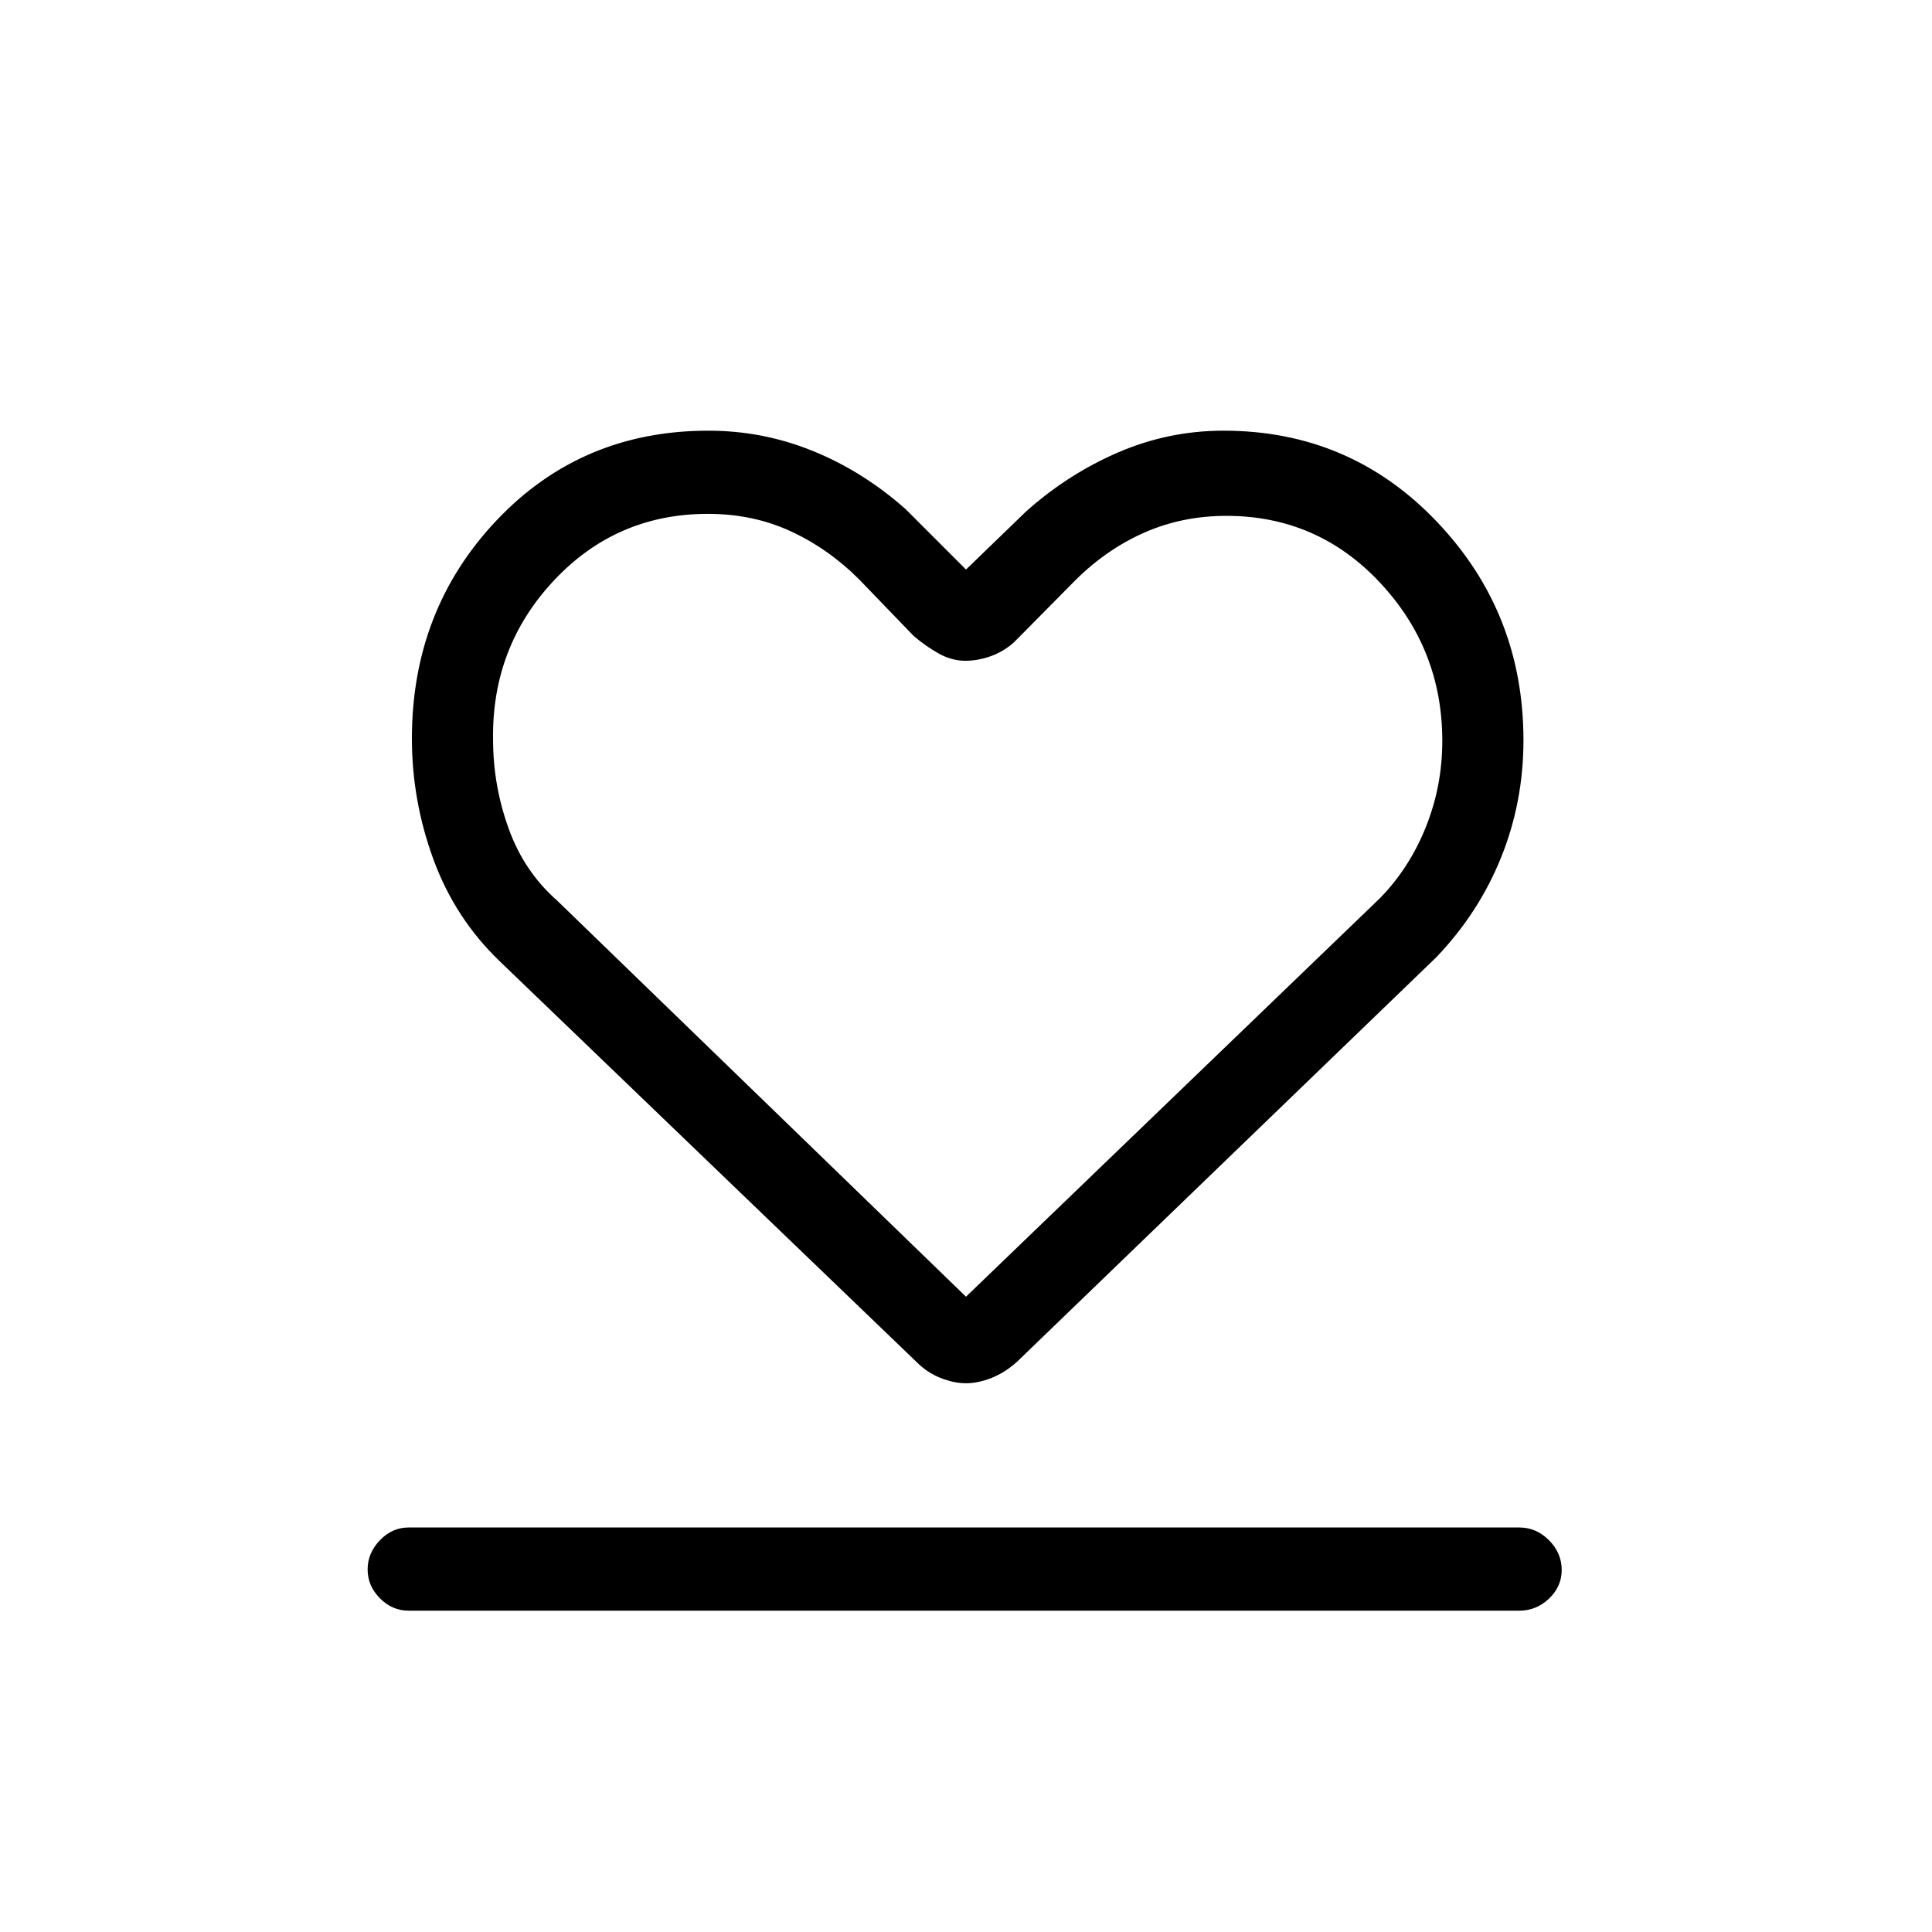 <svg xmlns="http://www.w3.org/2000/svg" height="40" viewBox="0 -960 960 960" width="40"><path d="M203-159.67q-8.12 0-14.22-6.15-6.11-6.15-6.11-14.33t6.11-14.52Q194.88-201 203-201h552q8.4 0 14.7 6.35 6.3 6.34 6.3 14.81 0 8.19-6.3 14.18t-14.7 5.99H203Zm45.33-322.66q-22.23-21.37-32.95-50.61-10.71-29.24-10.71-60.05 0-64.01 42.14-108.51T352-746q27.2 0 52.1 10.17Q429-725.67 450-707l30 30 30-29q21-18.67 45.9-29.33Q580.8-746 608-746q62.86 0 105.93 45.19Q757-655.62 757-592.17q0 30.66-11.12 58.24-11.11 27.57-32.21 49.6l-208.34 201q-5.92 5.33-12.61 8-6.69 2.66-12.72 2.66t-12.72-2.66q-6.69-2.67-11.95-8l-207-199Zm28.34-30.34 203.33 197 205.67-198q14.68-15.02 22.84-35.4 8.16-20.37 8.16-42.76 0-45.64-31.03-78.74-31.03-33.1-76.25-33.1-21.72 0-40.46 8.18-18.73 8.18-34.26 23.49L504-641q-5.13 4.67-11.55 7-6.42 2.33-12.69 2.33-6.94 0-13.43-3.66Q459.83-639 454-644l-27-28q-15.37-15.37-34.11-24.02-18.73-8.65-41.15-8.65-45.39 0-76.4 33-31.01 33-30.34 79.15 0 22.66 7.68 44.06 7.67 21.41 23.99 35.79Zm204.33 2Z"/></svg>